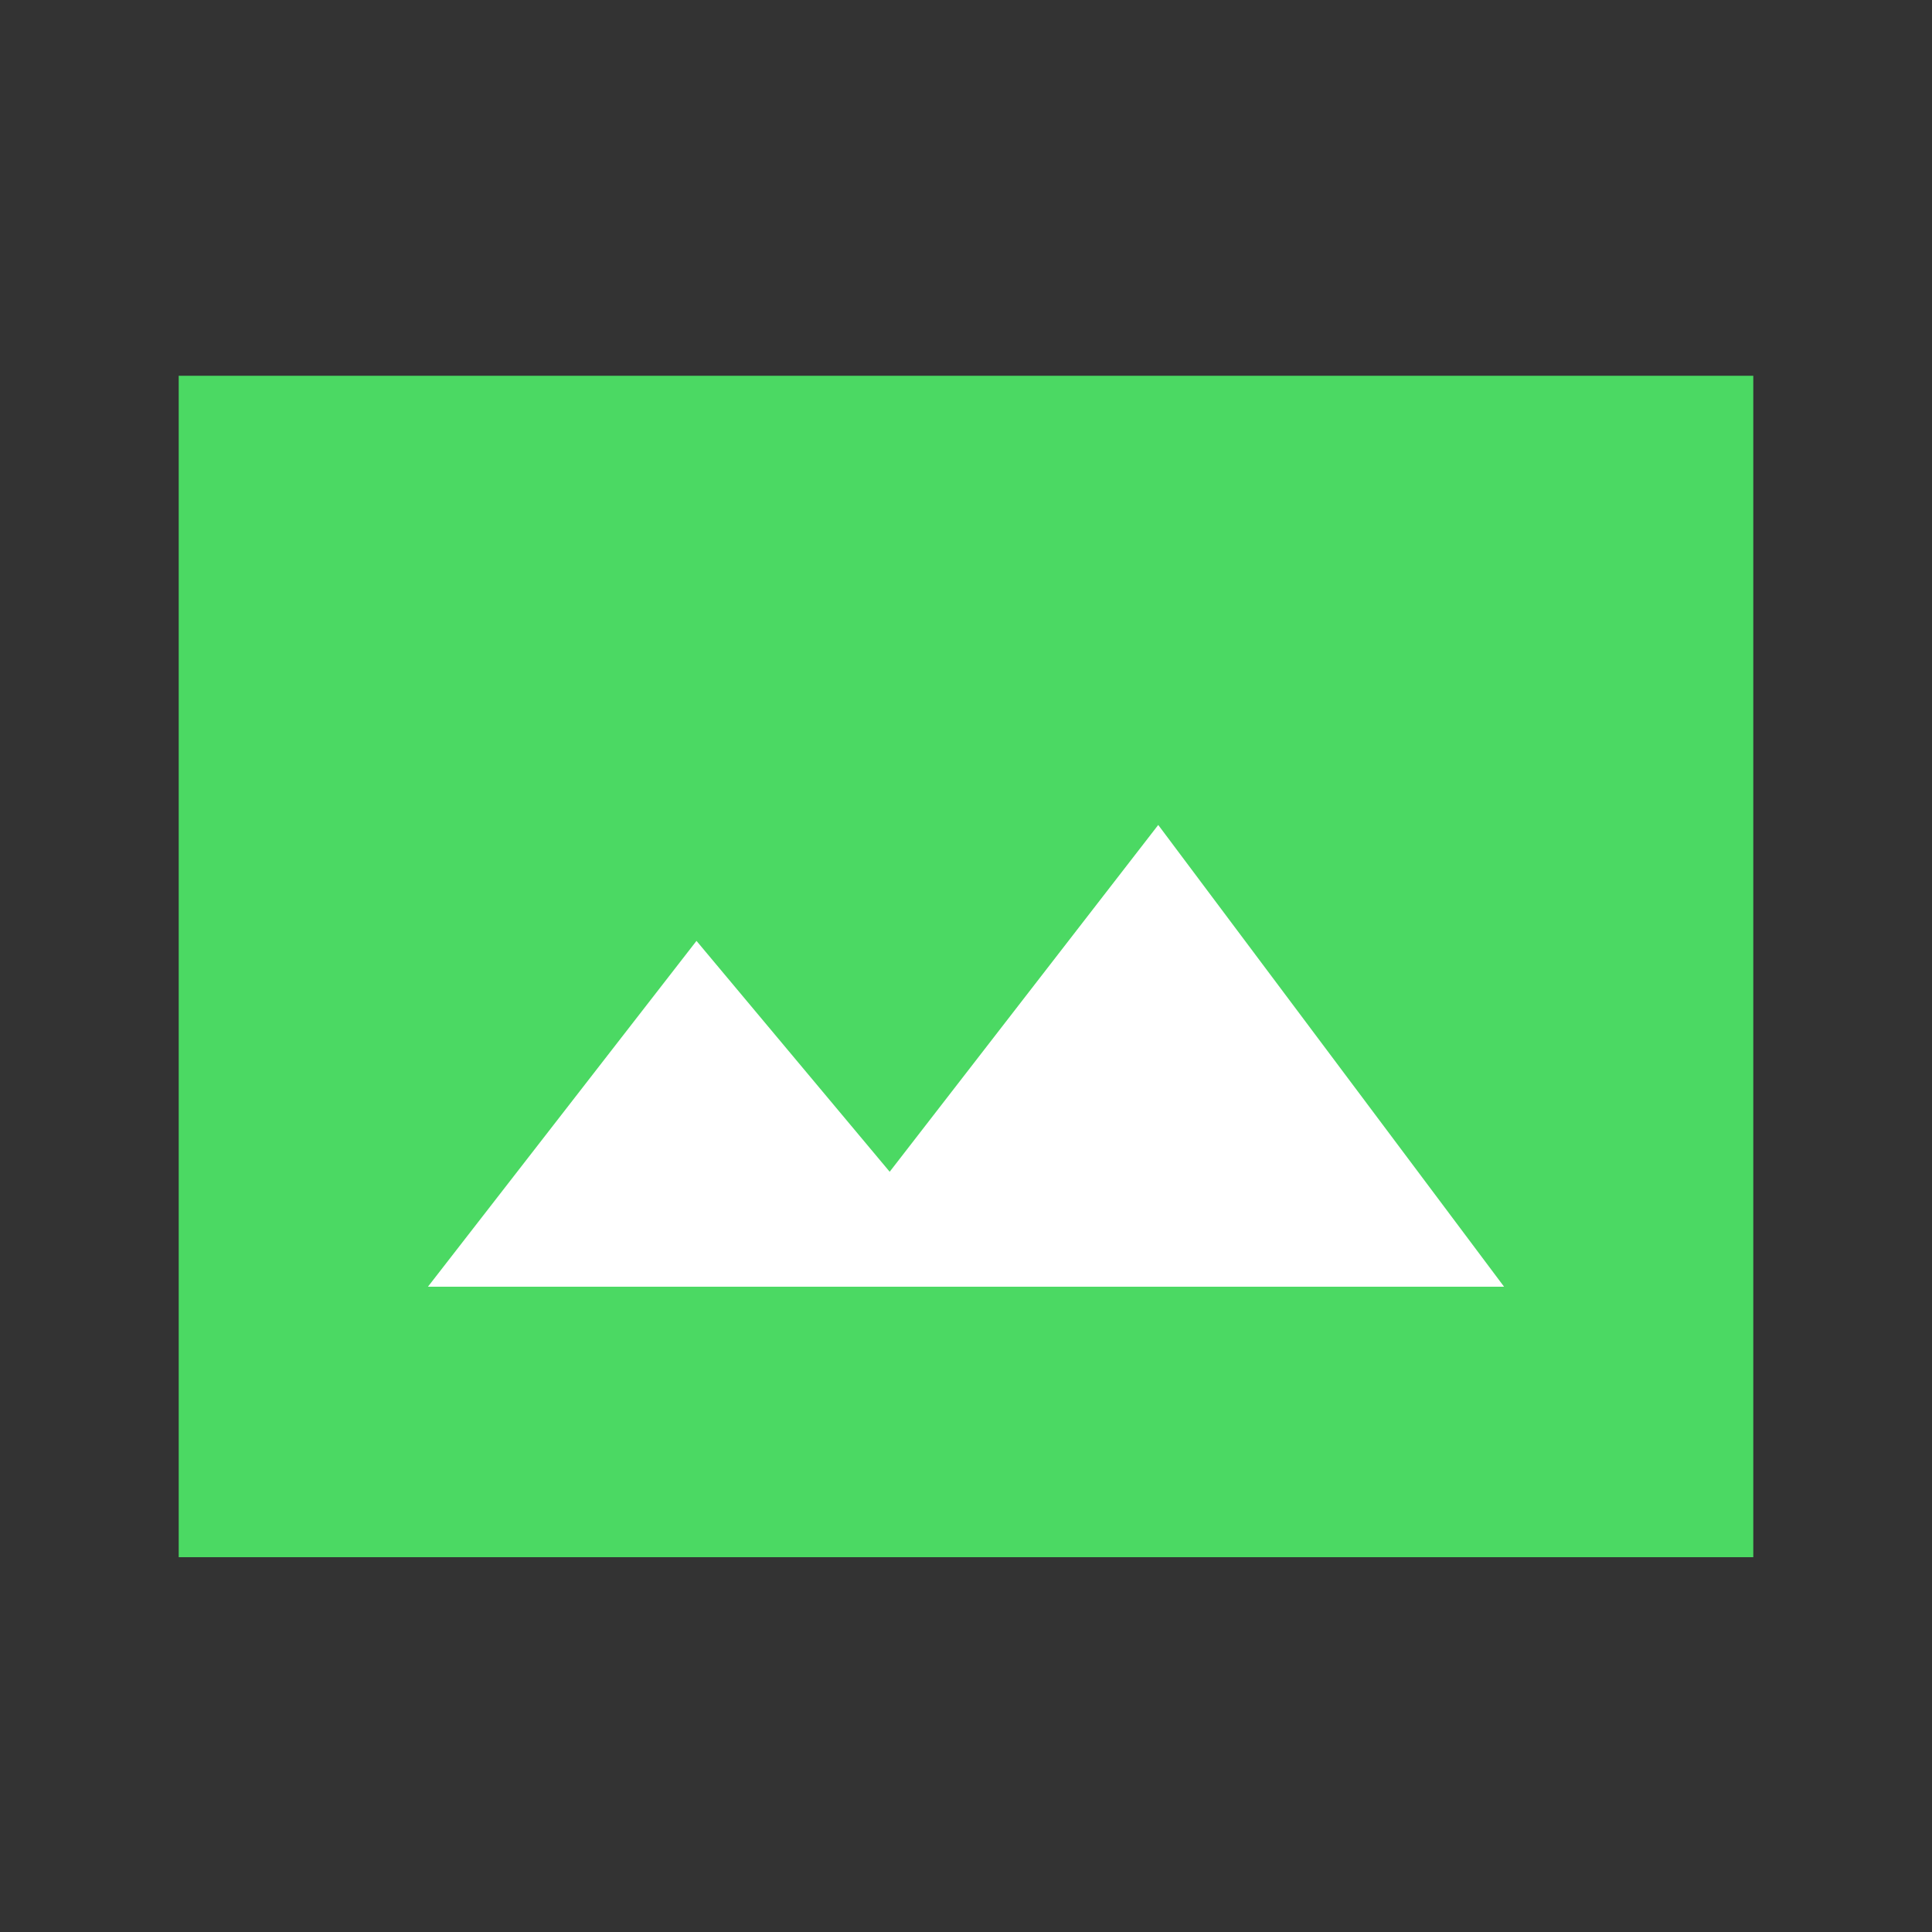 <?xml version="1.0" encoding="utf-8"?>
<!-- Generator: Adobe Illustrator 22.0.0, SVG Export Plug-In . SVG Version: 6.00 Build 0)  -->
<svg version="1.1" id="图层_1" xmlns="http://www.w3.org/2000/svg" xmlns:xlink="http://www.w3.org/1999/xlink" x="0px" y="0px"
	 viewBox="0 0 200 200" enable-background="new 0 0 200 200" xml:space="preserve">
<rect x="0" y="0" width="200" height="200" fill="#333333" stroke="none"/>
<rect x="18.5" y="38.9" fill="#4BD963" width="163" height="122.3"/>
<polygon fill="#FFFFFF" points="72.1,97.4 92.1,121.3 119.9,85.4 155.7,133.2 44.3,133.2 "/>
</svg>

